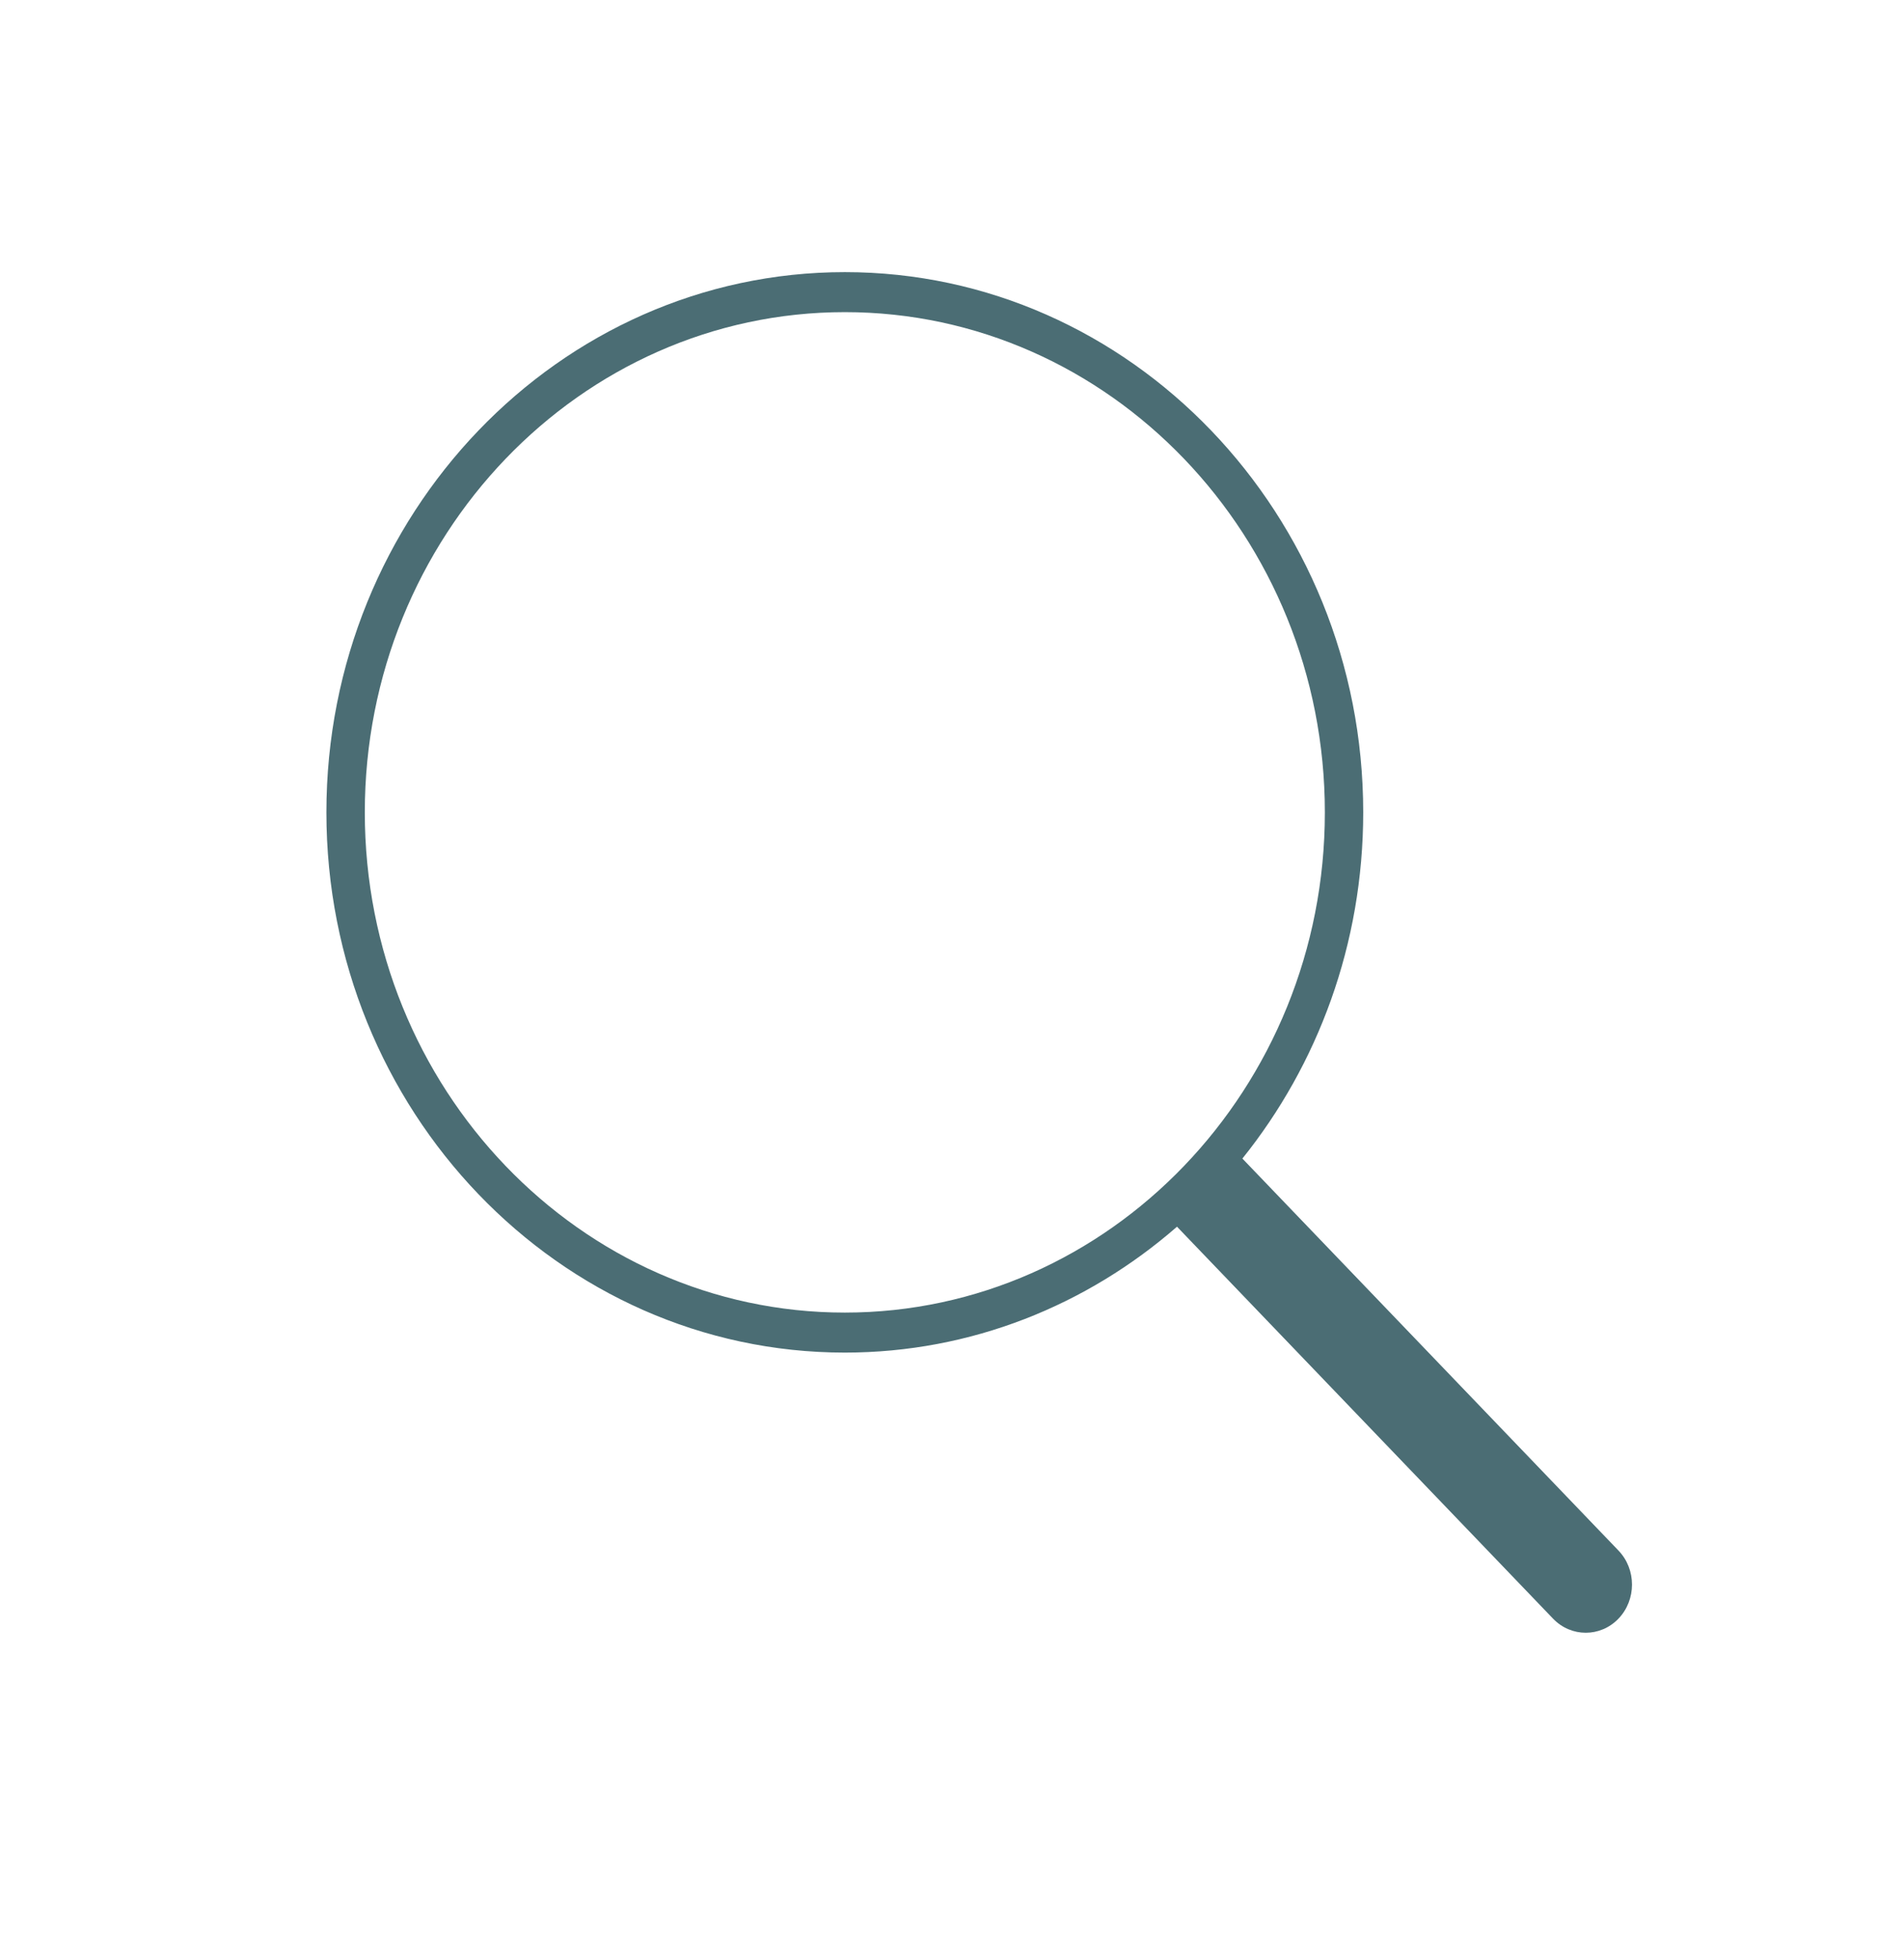 <svg width="35" height="36" viewBox="0 0 35 36" fill="none" xmlns="http://www.w3.org/2000/svg">
<g id="Search">
<path id="Vector" d="M15.53 5C10.276 5 6 9.454 6 14.926C6 20.399 10.276 24.852 15.53 24.852C17.852 24.852 19.981 23.982 21.636 22.539C21.837 22.748 28.386 29.57 28.549 29.741C28.881 30.086 29.419 30.086 29.751 29.741C30.083 29.395 30.083 28.834 29.751 28.489C29.588 28.318 23.039 21.496 22.838 21.287C24.224 19.563 25.059 17.345 25.059 14.926C25.059 9.454 20.784 5 15.53 5ZM15.53 5.735C20.395 5.735 24.354 9.859 24.354 14.926C24.354 19.994 20.395 24.117 15.53 24.117C10.665 24.117 6.706 19.994 6.706 14.926C6.706 9.859 10.665 5.735 15.53 5.735Z" fill="#4B6D74"/>
</g>
</svg>
